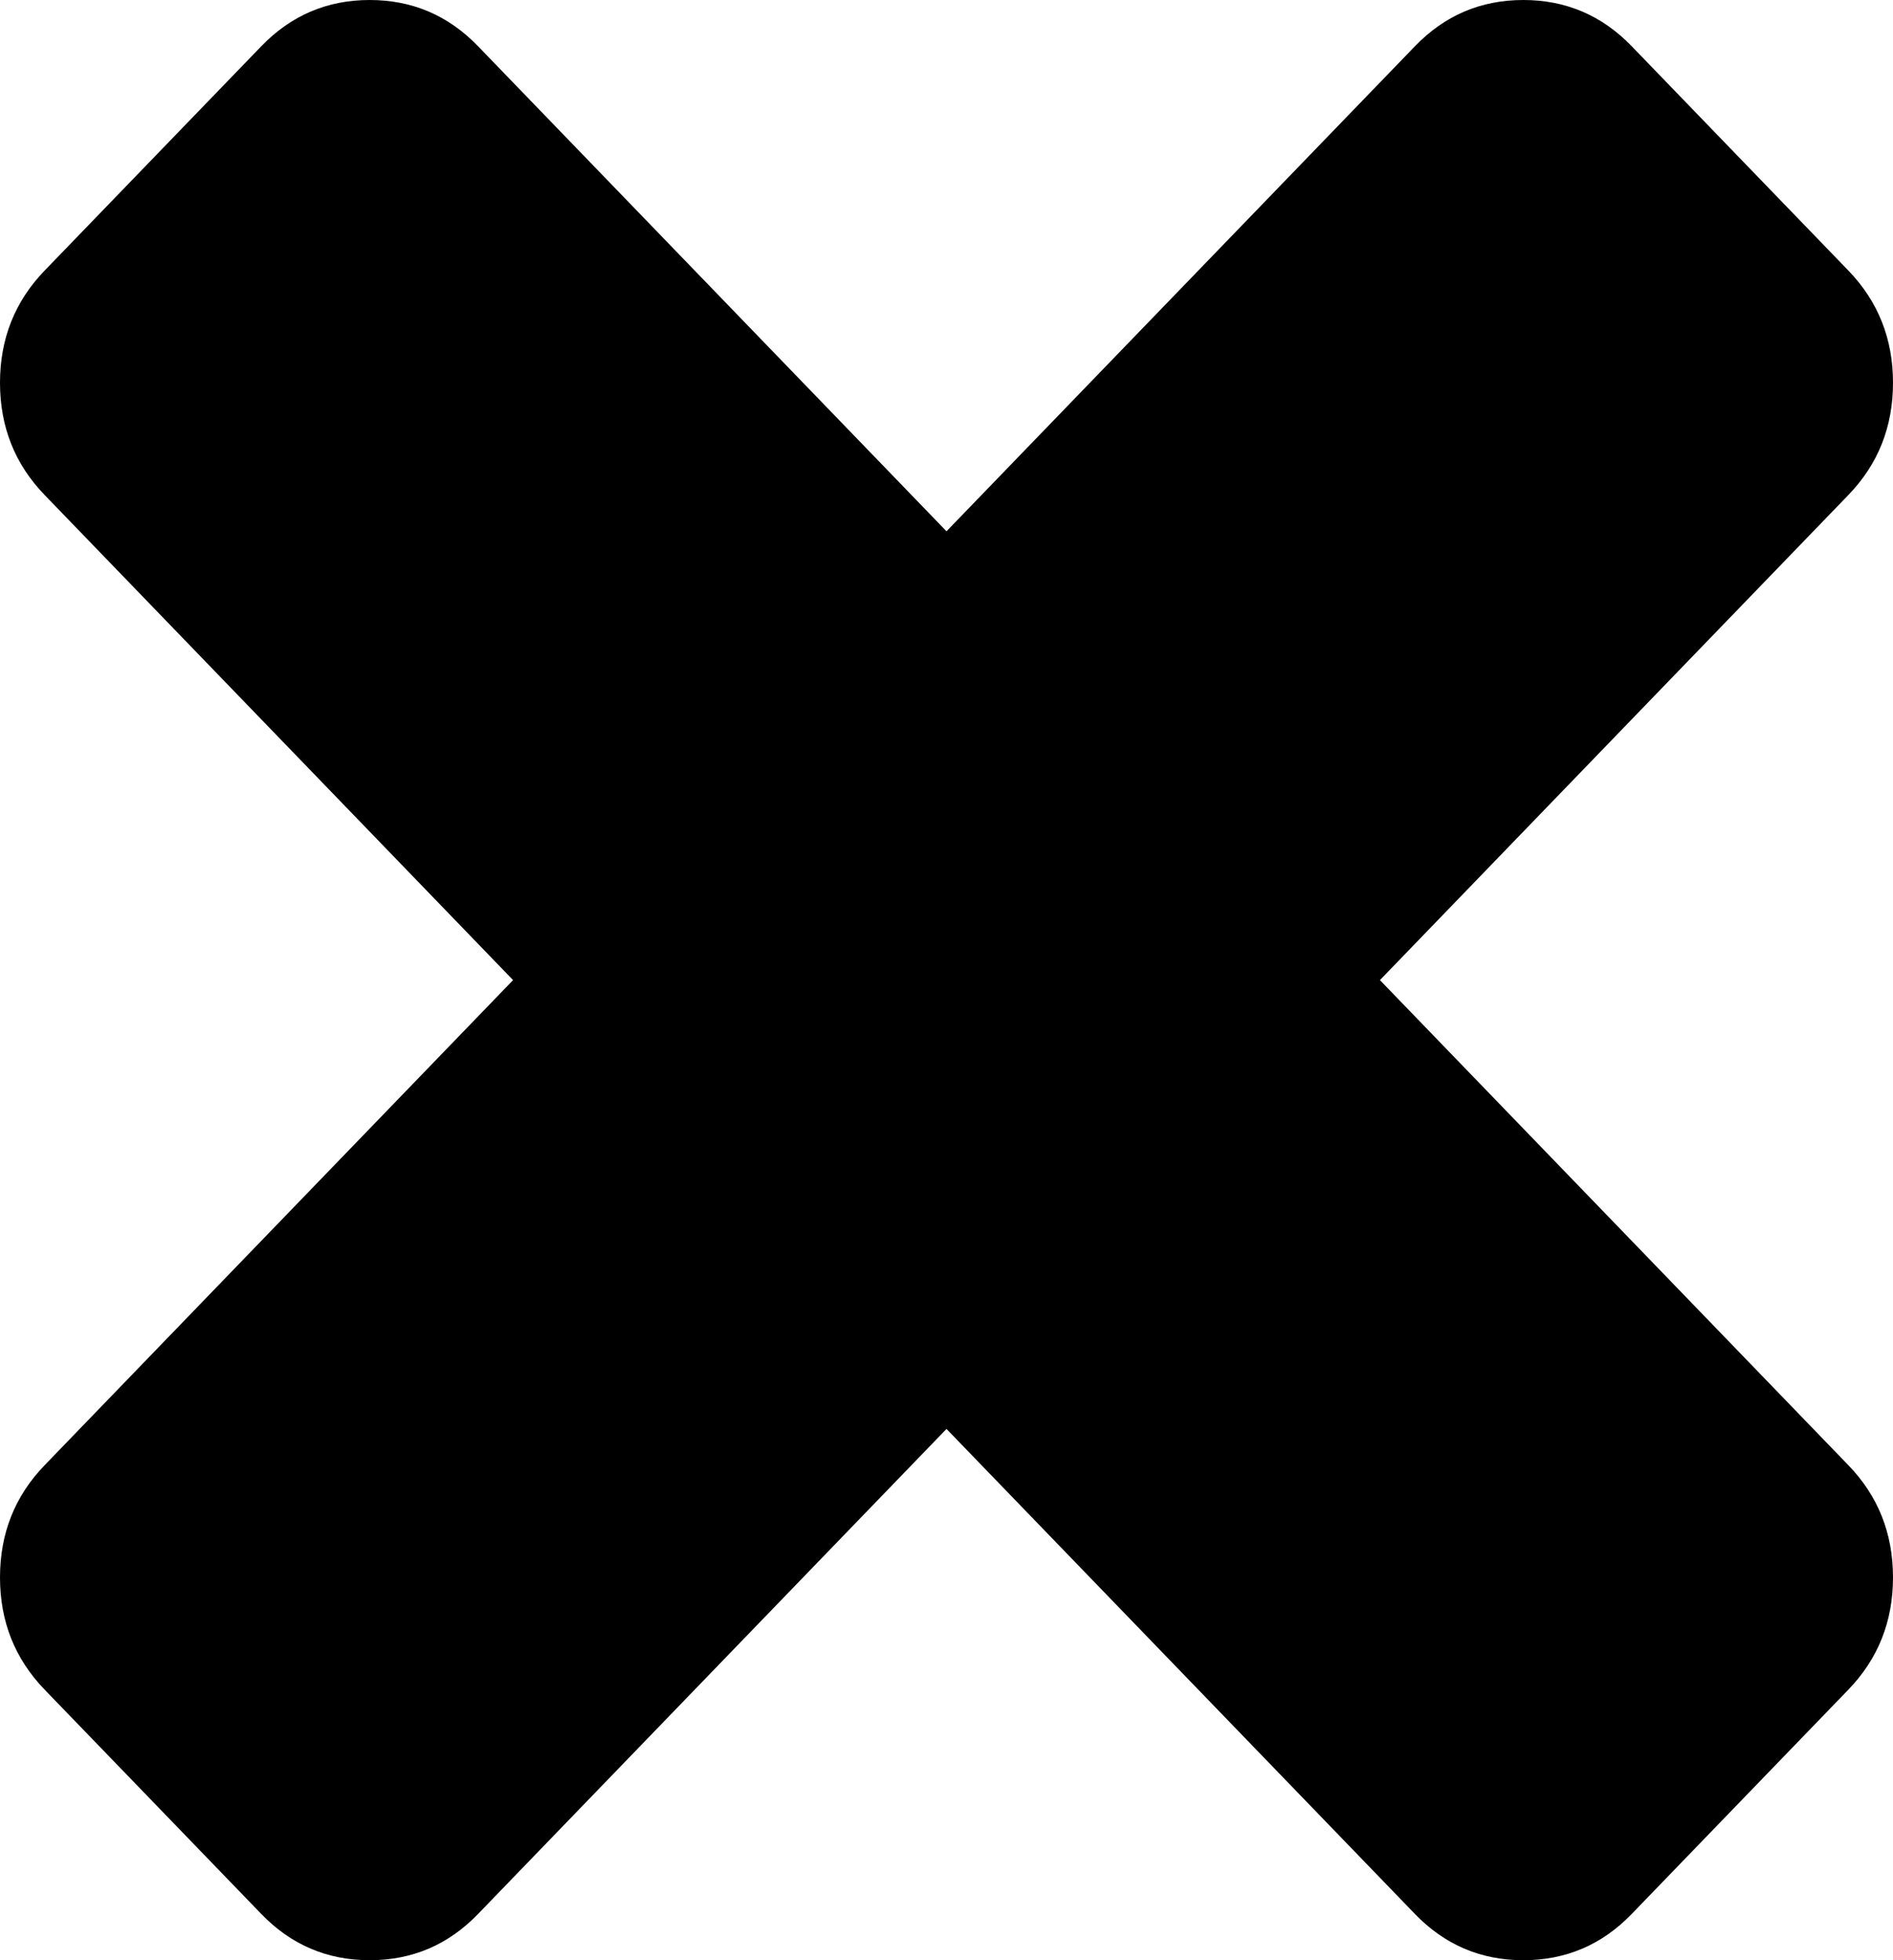 ﻿<?xml version="1.0" encoding="utf-8"?>
<svg version="1.1" xmlns:xlink="http://www.w3.org/1999/xlink" width="28px" height="29px" xmlns="http://www.w3.org/2000/svg">
  <g transform="matrix(1 0 0 1 -524 -498 )">
    <path d="M 27.34 21.677  C 27.78 22.132  28 22.686  28 23.337  C 28 23.988  27.78 24.541  27.34 24.997  L 24.135 28.316  C 23.695 28.772  23.16 29  22.532 29  C 21.903 29  21.369 28.772  20.929 28.316  L 14 21.14  L 7.071 28.316  C 6.631 28.772  6.097 29  5.468 29  C 4.84 29  4.305 28.772  3.865 28.316  L 0.66 24.997  C 0.22 24.541  0 23.988  0 23.337  C 0 22.686  0.22 22.132  0.66 21.677  L 7.589 14.5  L 0.66 7.323  C 0.22 6.868  0 6.314  0 5.663  C 0 5.012  0.22 4.459  0.66 4.003  L 3.865 0.684  C 4.305 0.228  4.84 0  5.468 0  C 6.097 0  6.631 0.228  7.071 0.684  L 14 7.86  L 20.929 0.684  C 21.369 0.228  21.903 0  22.532 0  C 23.16 0  23.695 0.228  24.135 0.684  L 27.34 4.003  C 27.78 4.459  28 5.012  28 5.663  C 28 6.314  27.78 6.868  27.34 7.323  L 20.411 14.5  L 27.34 21.677  Z " fill-rule="nonzero" fill="#000000" stroke="none" transform="matrix(1 0 0 1 524 498 )" />
  </g>
</svg>